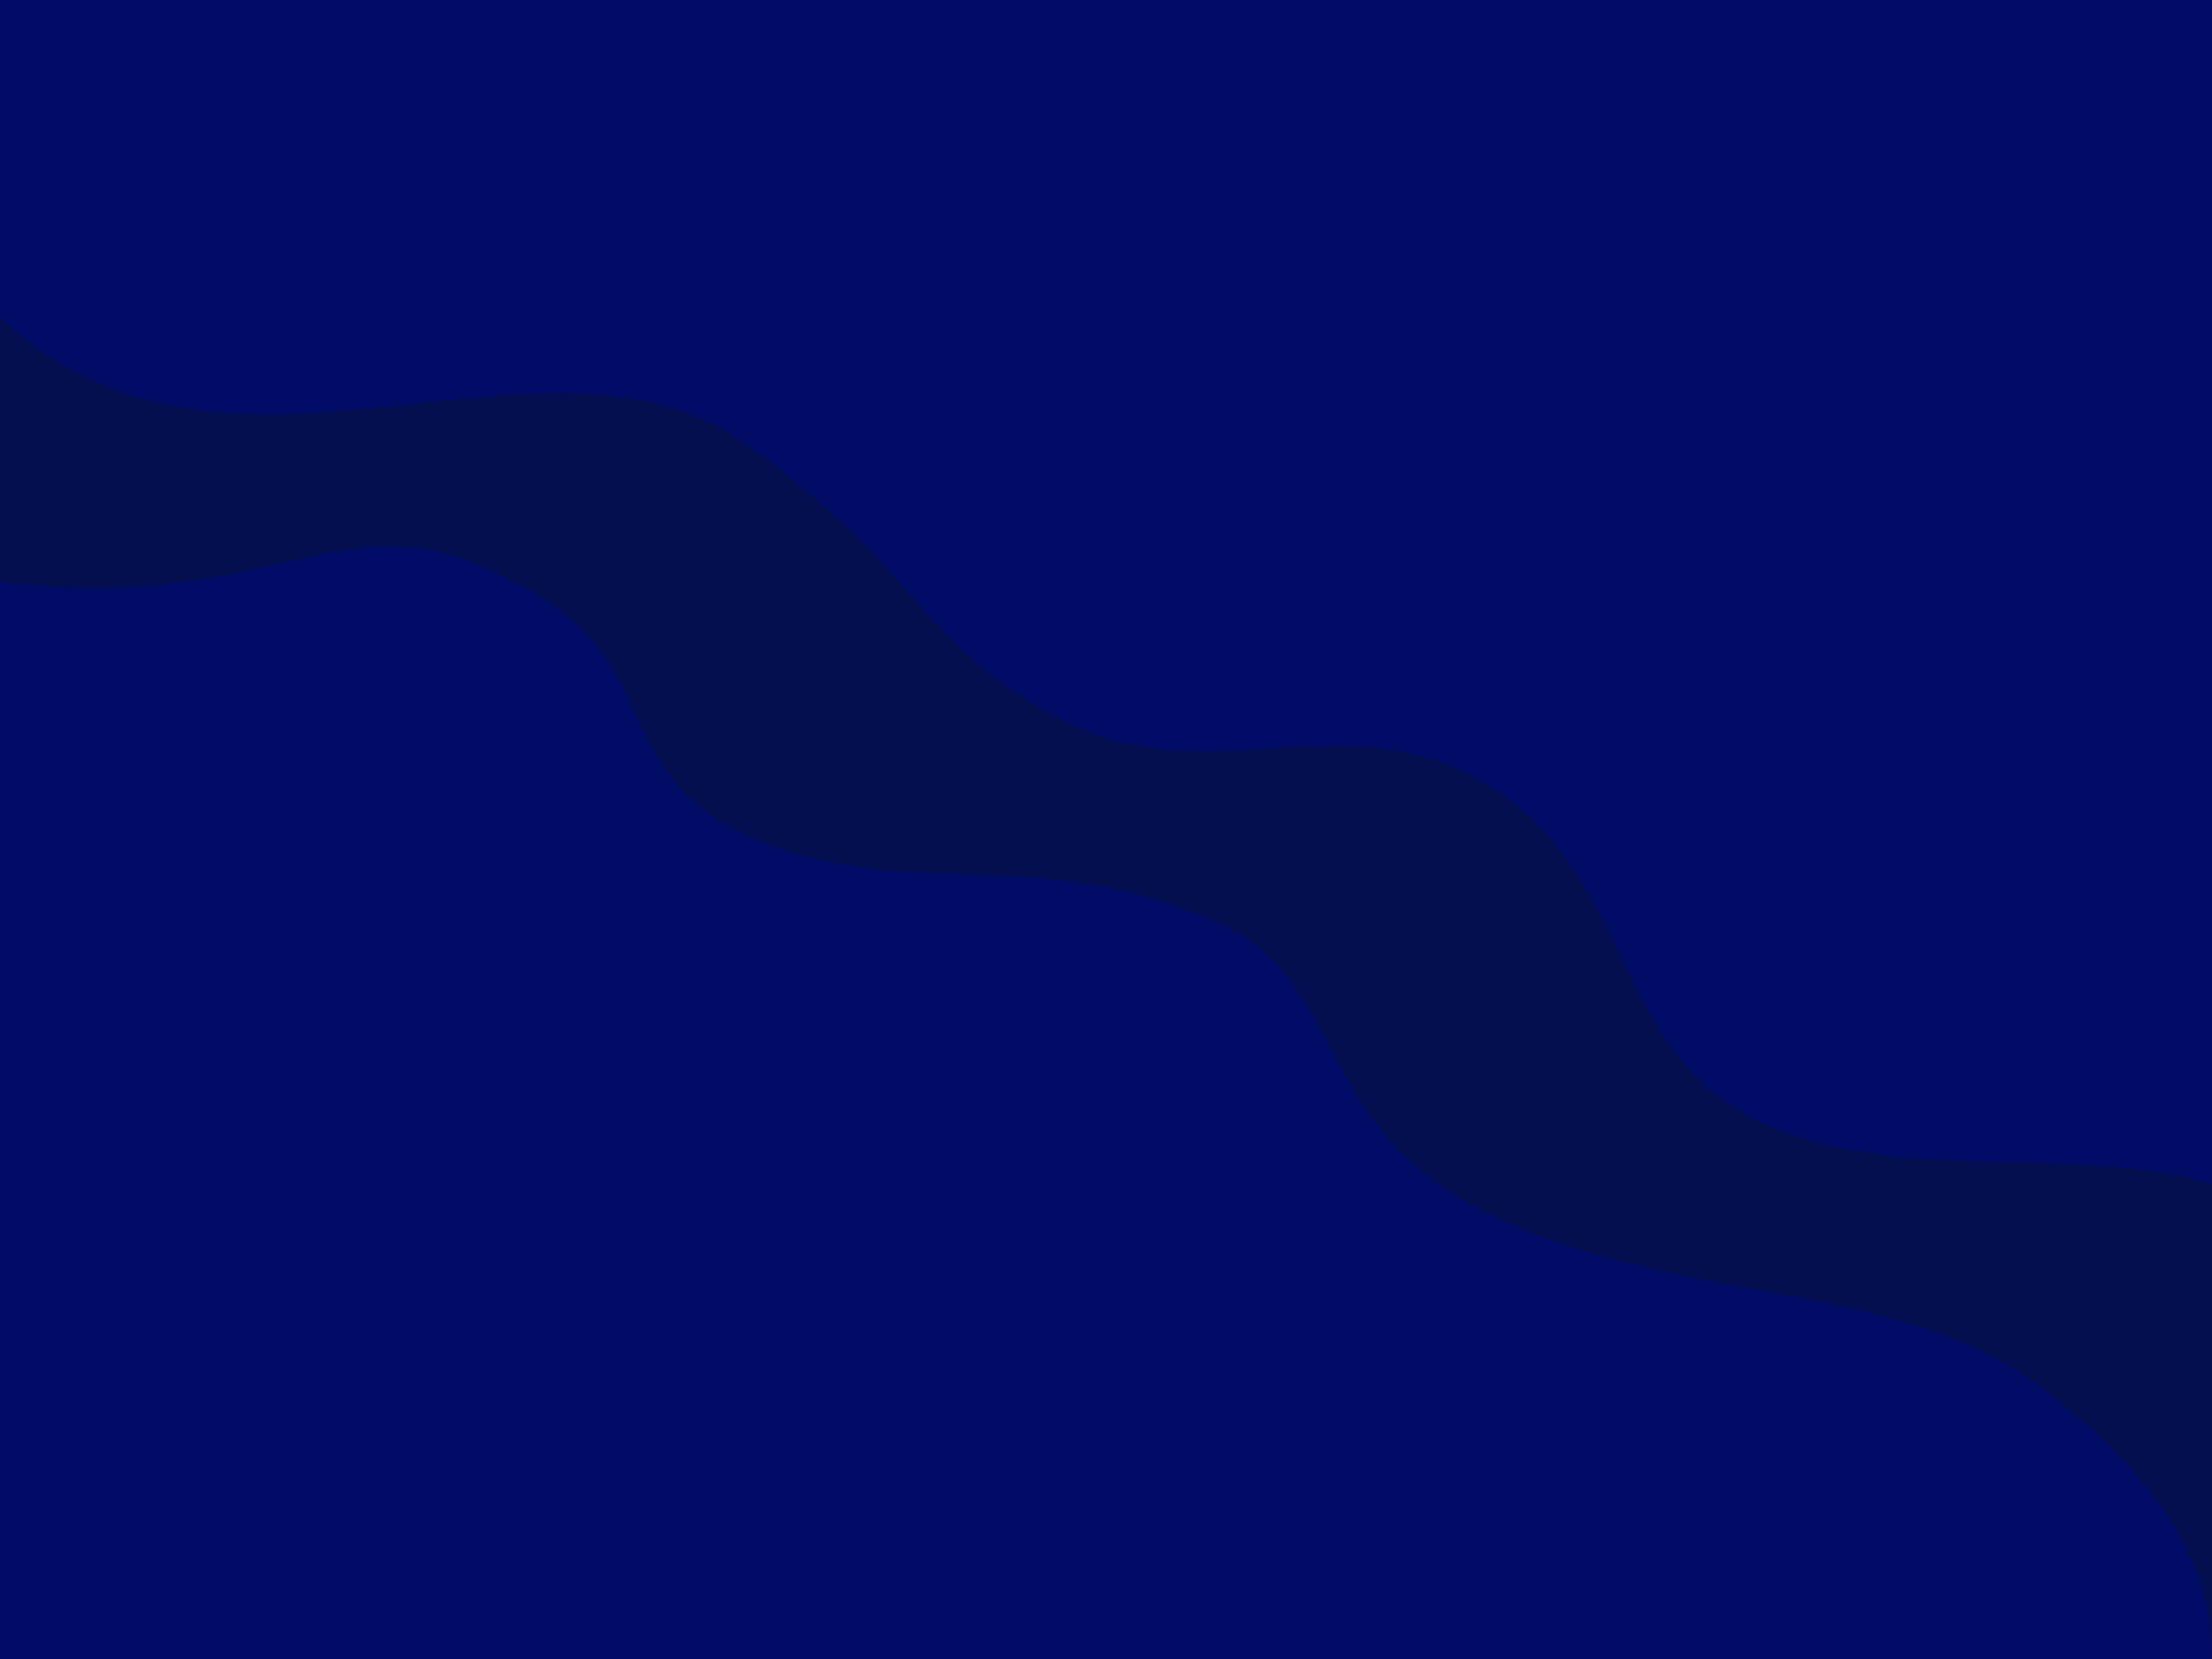 ﻿<svg xmlns='http://www.w3.org/2000/svg' viewBox='0 0 800 600'>
    <rect fill='#030f4e' width='800' height='600' />
    <defs>
        <linearGradient id='a' gradientUnits='objectBoundingBox' x1='0' y1='1' x2='0' y2='0'
            gradientTransform='rotate(0,0.5,0.5)'>
            <stop offset='0' stop-color='#000c66' />
            <stop offset='1' stop-color='#000c66' />
        </linearGradient>
        <linearGradient id='b' gradientUnits='objectBoundingBox' x1='1' y1='0' x2='0' y2='0'
            gradientTransform='rotate(0,0.5,0.5)'>
            <stop offset='0' stop-color='#000c66' />
            <stop offset='1' stop-color='#000c66' />
        </linearGradient>
    </defs>
    <path transform='translate(40 -4)' fill='url(#a)'
        d='M966.47-204.21L-144-97c-2.54 45.59 55.07 196.09 132.12 236.11c77.05 40.02 175.86-20.42 240.34 24.79s63.09 73.46 115.85 100.68c52.76 27.22 105.54-9.84 157.05 25.53c51.51 35.37 41.33 98.59 100.78 122.17c59.45 23.58 131.95-2.08 189.93 33.51c63.92 39.23 149.05 165.88 250.24 77.1L966.47-204.21z' />
    <path transform='translate(-40 4)' fill='url(#b)'
        d='M777 497c-50-38-128.55-29-196.61-61s-51.3-85-101.56-107c-62.69-27.44-106.79-8-159.14-27c-69.55-25.24-28.71-70.96-109.93-103c-48.16-19-75.38 17-164.38 8C-43.6 198-14.72 152.42-108 89c-378-257-101.03 879-101.03 879S1142.16 774.52 777 497z' />
</svg>
